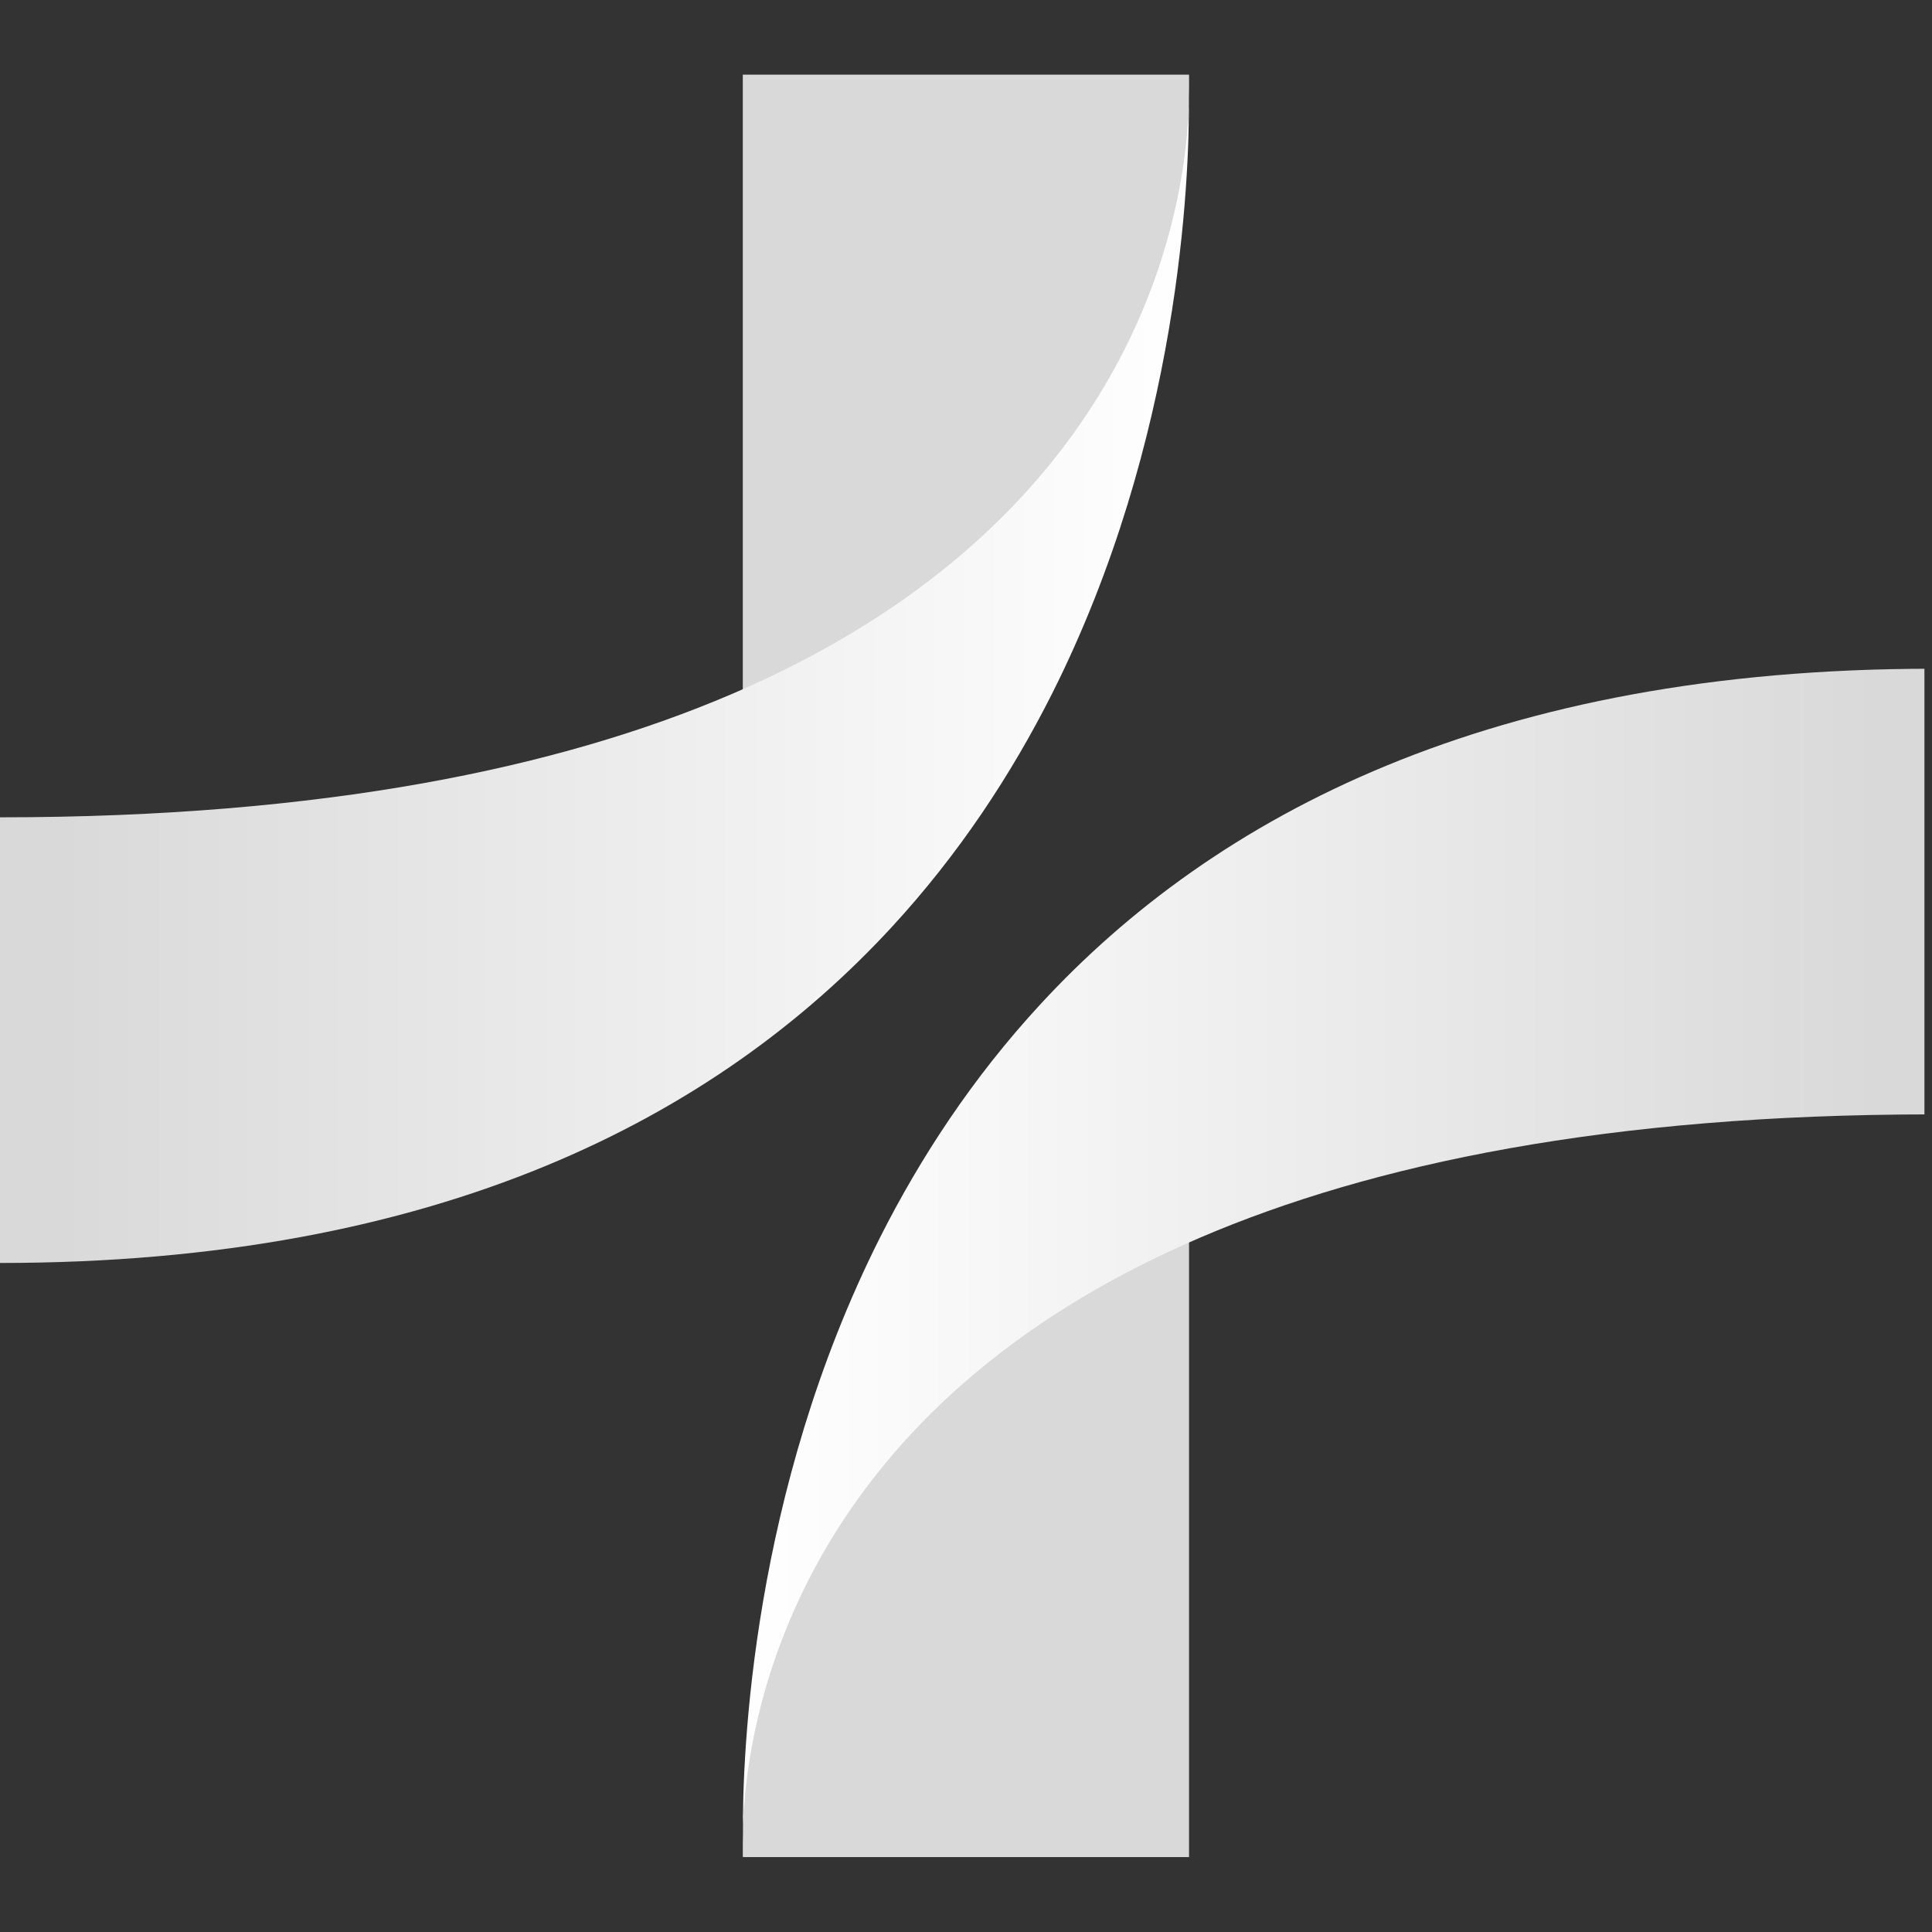 <svg xmlns="http://www.w3.org/2000/svg" xmlns:xlink="http://www.w3.org/1999/xlink" width="170" zoomAndPan="magnify" viewBox="0 0 127.5 127.5" height="170" preserveAspectRatio="xMidYMid meet" version="1.0"><rect x="0" y="0" width="127.5" height="127.5" fill="#333333" stroke="none"/><defs><clipPath id="id1"><path d="M 49 4.867 L 79 4.867 L 79 48 L 49 48 Z M 49 4.867 " clip-rule="nonzero"/></clipPath><clipPath id="id2"><path d="M 0 6 L 79 6 L 79 84 L 0 84 Z M 0 6 " clip-rule="nonzero"/></clipPath><clipPath id="id3"><path d="M 78.461 6.516 C 78.496 11.738 77.887 28.973 69.414 45.809 C 66.742 51.102 63.297 56.359 58.84 61.191 C 47.297 73.711 28.988 83.348 0 83.348 L 0 53.938 C 21.379 53.938 36.945 50.66 48.277 45.809 C 52.316 44.074 55.82 42.148 58.852 40.094 C 76.684 28.004 78.391 11.621 78.461 6.516 Z M 78.461 6.516 " clip-rule="nonzero"/></clipPath><linearGradient x1="-0" gradientTransform="matrix(0.326, 0, 0, 0.326, 0, 4.925)" y1="122.636" x2="240.6" gradientUnits="userSpaceOnUse" y2="122.636" id="id4"><stop stop-opacity="1" stop-color="rgb(85.1%, 85.1%, 85.1%)" offset="0"/><stop stop-opacity="1" stop-color="rgb(85.291%, 85.291%, 85.291%)" offset="0.062"/><stop stop-opacity="1" stop-color="rgb(85.603%, 85.603%, 85.603%)" offset="0.078"/><stop stop-opacity="1" stop-color="rgb(85.847%, 85.847%, 85.847%)" offset="0.094"/><stop stop-opacity="1" stop-color="rgb(86.092%, 86.092%, 86.092%)" offset="0.109"/><stop stop-opacity="1" stop-color="rgb(86.336%, 86.336%, 86.336%)" offset="0.125"/><stop stop-opacity="1" stop-color="rgb(86.58%, 86.58%, 86.58%)" offset="0.141"/><stop stop-opacity="1" stop-color="rgb(86.824%, 86.824%, 86.824%)" offset="0.156"/><stop stop-opacity="1" stop-color="rgb(87.068%, 87.068%, 87.068%)" offset="0.172"/><stop stop-opacity="1" stop-color="rgb(87.312%, 87.312%, 87.312%)" offset="0.188"/><stop stop-opacity="1" stop-color="rgb(87.556%, 87.556%, 87.556%)" offset="0.203"/><stop stop-opacity="1" stop-color="rgb(87.801%, 87.801%, 87.801%)" offset="0.219"/><stop stop-opacity="1" stop-color="rgb(88.045%, 88.045%, 88.045%)" offset="0.234"/><stop stop-opacity="1" stop-color="rgb(88.289%, 88.289%, 88.289%)" offset="0.25"/><stop stop-opacity="1" stop-color="rgb(88.533%, 88.533%, 88.533%)" offset="0.266"/><stop stop-opacity="1" stop-color="rgb(88.777%, 88.777%, 88.777%)" offset="0.281"/><stop stop-opacity="1" stop-color="rgb(89.021%, 89.021%, 89.021%)" offset="0.297"/><stop stop-opacity="1" stop-color="rgb(89.265%, 89.265%, 89.265%)" offset="0.312"/><stop stop-opacity="1" stop-color="rgb(89.51%, 89.51%, 89.51%)" offset="0.328"/><stop stop-opacity="1" stop-color="rgb(89.754%, 89.754%, 89.754%)" offset="0.344"/><stop stop-opacity="1" stop-color="rgb(89.998%, 89.998%, 89.998%)" offset="0.359"/><stop stop-opacity="1" stop-color="rgb(90.242%, 90.242%, 90.242%)" offset="0.375"/><stop stop-opacity="1" stop-color="rgb(90.486%, 90.486%, 90.486%)" offset="0.391"/><stop stop-opacity="1" stop-color="rgb(90.73%, 90.73%, 90.73%)" offset="0.406"/><stop stop-opacity="1" stop-color="rgb(90.974%, 90.974%, 90.974%)" offset="0.422"/><stop stop-opacity="1" stop-color="rgb(91.219%, 91.219%, 91.219%)" offset="0.438"/><stop stop-opacity="1" stop-color="rgb(91.463%, 91.463%, 91.463%)" offset="0.453"/><stop stop-opacity="1" stop-color="rgb(91.707%, 91.707%, 91.707%)" offset="0.469"/><stop stop-opacity="1" stop-color="rgb(91.951%, 91.951%, 91.951%)" offset="0.484"/><stop stop-opacity="1" stop-color="rgb(92.195%, 92.195%, 92.195%)" offset="0.5"/><stop stop-opacity="1" stop-color="rgb(92.439%, 92.439%, 92.439%)" offset="0.516"/><stop stop-opacity="1" stop-color="rgb(92.683%, 92.683%, 92.683%)" offset="0.531"/><stop stop-opacity="1" stop-color="rgb(92.928%, 92.928%, 92.928%)" offset="0.547"/><stop stop-opacity="1" stop-color="rgb(93.172%, 93.172%, 93.172%)" offset="0.562"/><stop stop-opacity="1" stop-color="rgb(93.416%, 93.416%, 93.416%)" offset="0.578"/><stop stop-opacity="1" stop-color="rgb(93.66%, 93.66%, 93.66%)" offset="0.594"/><stop stop-opacity="1" stop-color="rgb(93.904%, 93.904%, 93.904%)" offset="0.609"/><stop stop-opacity="1" stop-color="rgb(94.148%, 94.148%, 94.148%)" offset="0.625"/><stop stop-opacity="1" stop-color="rgb(94.392%, 94.392%, 94.392%)" offset="0.641"/><stop stop-opacity="1" stop-color="rgb(94.637%, 94.637%, 94.637%)" offset="0.656"/><stop stop-opacity="1" stop-color="rgb(94.881%, 94.881%, 94.881%)" offset="0.672"/><stop stop-opacity="1" stop-color="rgb(95.125%, 95.125%, 95.125%)" offset="0.688"/><stop stop-opacity="1" stop-color="rgb(95.369%, 95.369%, 95.369%)" offset="0.703"/><stop stop-opacity="1" stop-color="rgb(95.613%, 95.613%, 95.613%)" offset="0.719"/><stop stop-opacity="1" stop-color="rgb(95.857%, 95.857%, 95.857%)" offset="0.734"/><stop stop-opacity="1" stop-color="rgb(96.101%, 96.101%, 96.101%)" offset="0.75"/><stop stop-opacity="1" stop-color="rgb(96.346%, 96.346%, 96.346%)" offset="0.766"/><stop stop-opacity="1" stop-color="rgb(96.59%, 96.59%, 96.59%)" offset="0.781"/><stop stop-opacity="1" stop-color="rgb(96.834%, 96.834%, 96.834%)" offset="0.797"/><stop stop-opacity="1" stop-color="rgb(97.078%, 97.078%, 97.078%)" offset="0.812"/><stop stop-opacity="1" stop-color="rgb(97.322%, 97.322%, 97.322%)" offset="0.828"/><stop stop-opacity="1" stop-color="rgb(97.566%, 97.566%, 97.566%)" offset="0.844"/><stop stop-opacity="1" stop-color="rgb(97.81%, 97.81%, 97.81%)" offset="0.859"/><stop stop-opacity="1" stop-color="rgb(98.055%, 98.055%, 98.055%)" offset="0.875"/><stop stop-opacity="1" stop-color="rgb(98.299%, 98.299%, 98.299%)" offset="0.891"/><stop stop-opacity="1" stop-color="rgb(98.543%, 98.543%, 98.543%)" offset="0.906"/><stop stop-opacity="1" stop-color="rgb(98.787%, 98.787%, 98.787%)" offset="0.922"/><stop stop-opacity="1" stop-color="rgb(99.031%, 99.031%, 99.031%)" offset="0.938"/><stop stop-opacity="1" stop-color="rgb(99.275%, 99.275%, 99.275%)" offset="0.953"/><stop stop-opacity="1" stop-color="rgb(99.519%, 99.519%, 99.519%)" offset="0.969"/><stop stop-opacity="1" stop-color="rgb(99.82%, 99.82%, 99.82%)" offset="1"/></linearGradient><clipPath id="id5"><path d="M 49 80 L 79 80 L 79 122.617 L 49 122.617 Z M 49 80 " clip-rule="nonzero"/></clipPath><clipPath id="id6"><path d="M 49 44 L 127 44 L 127 121 L 49 121 Z M 49 44 " clip-rule="nonzero"/></clipPath><clipPath id="id7"><path d="M 49.027 120.961 C 48.992 115.742 49.602 98.504 58.074 81.672 C 60.746 76.379 64.191 71.117 68.648 66.289 C 80.191 53.77 98.5 44.133 127.488 44.133 L 127.488 73.543 C 106.109 73.543 90.547 76.816 79.211 81.672 C 75.176 83.406 71.672 85.332 68.641 87.387 C 50.809 99.477 49.102 115.863 49.027 120.961 Z M 49.027 120.961 " clip-rule="nonzero"/></clipPath><linearGradient x1="168.929" gradientTransform="matrix(-0.326, 0, -0, -0.326, 182.116, 70.227)" y1="-37.771" x2="408.042" gradientUnits="userSpaceOnUse" y2="-37.771" id="id8"><stop stop-opacity="1" stop-color="rgb(85.1%, 85.1%, 85.1%)" offset="0"/><stop stop-opacity="1" stop-color="rgb(85.1%, 85.1%, 85.1%)" offset="0.031"/><stop stop-opacity="1" stop-color="rgb(85.214%, 85.214%, 85.214%)" offset="0.047"/><stop stop-opacity="1" stop-color="rgb(85.449%, 85.449%, 85.449%)" offset="0.062"/><stop stop-opacity="1" stop-color="rgb(85.692%, 85.692%, 85.692%)" offset="0.078"/><stop stop-opacity="1" stop-color="rgb(85.934%, 85.934%, 85.934%)" offset="0.094"/><stop stop-opacity="1" stop-color="rgb(86.177%, 86.177%, 86.177%)" offset="0.109"/><stop stop-opacity="1" stop-color="rgb(86.42%, 86.42%, 86.42%)" offset="0.125"/><stop stop-opacity="1" stop-color="rgb(86.662%, 86.662%, 86.662%)" offset="0.141"/><stop stop-opacity="1" stop-color="rgb(86.905%, 86.905%, 86.905%)" offset="0.156"/><stop stop-opacity="1" stop-color="rgb(87.148%, 87.148%, 87.148%)" offset="0.172"/><stop stop-opacity="1" stop-color="rgb(87.39%, 87.39%, 87.39%)" offset="0.188"/><stop stop-opacity="1" stop-color="rgb(87.633%, 87.633%, 87.633%)" offset="0.203"/><stop stop-opacity="1" stop-color="rgb(87.875%, 87.875%, 87.875%)" offset="0.219"/><stop stop-opacity="1" stop-color="rgb(88.118%, 88.118%, 88.118%)" offset="0.234"/><stop stop-opacity="1" stop-color="rgb(88.361%, 88.361%, 88.361%)" offset="0.25"/><stop stop-opacity="1" stop-color="rgb(88.603%, 88.603%, 88.603%)" offset="0.266"/><stop stop-opacity="1" stop-color="rgb(88.846%, 88.846%, 88.846%)" offset="0.281"/><stop stop-opacity="1" stop-color="rgb(89.088%, 89.088%, 89.088%)" offset="0.297"/><stop stop-opacity="1" stop-color="rgb(89.331%, 89.331%, 89.331%)" offset="0.312"/><stop stop-opacity="1" stop-color="rgb(89.574%, 89.574%, 89.574%)" offset="0.328"/><stop stop-opacity="1" stop-color="rgb(89.816%, 89.816%, 89.816%)" offset="0.344"/><stop stop-opacity="1" stop-color="rgb(90.059%, 90.059%, 90.059%)" offset="0.359"/><stop stop-opacity="1" stop-color="rgb(90.302%, 90.302%, 90.302%)" offset="0.375"/><stop stop-opacity="1" stop-color="rgb(90.546%, 90.546%, 90.546%)" offset="0.391"/><stop stop-opacity="1" stop-color="rgb(90.788%, 90.788%, 90.788%)" offset="0.406"/><stop stop-opacity="1" stop-color="rgb(91.031%, 91.031%, 91.031%)" offset="0.422"/><stop stop-opacity="1" stop-color="rgb(91.273%, 91.273%, 91.273%)" offset="0.438"/><stop stop-opacity="1" stop-color="rgb(91.516%, 91.516%, 91.516%)" offset="0.453"/><stop stop-opacity="1" stop-color="rgb(91.759%, 91.759%, 91.759%)" offset="0.469"/><stop stop-opacity="1" stop-color="rgb(92.001%, 92.001%, 92.001%)" offset="0.484"/><stop stop-opacity="1" stop-color="rgb(92.244%, 92.244%, 92.244%)" offset="0.5"/><stop stop-opacity="1" stop-color="rgb(92.487%, 92.487%, 92.487%)" offset="0.516"/><stop stop-opacity="1" stop-color="rgb(92.729%, 92.729%, 92.729%)" offset="0.531"/><stop stop-opacity="1" stop-color="rgb(92.972%, 92.972%, 92.972%)" offset="0.547"/><stop stop-opacity="1" stop-color="rgb(93.214%, 93.214%, 93.214%)" offset="0.562"/><stop stop-opacity="1" stop-color="rgb(93.457%, 93.457%, 93.457%)" offset="0.578"/><stop stop-opacity="1" stop-color="rgb(93.7%, 93.7%, 93.7%)" offset="0.594"/><stop stop-opacity="1" stop-color="rgb(93.942%, 93.942%, 93.942%)" offset="0.609"/><stop stop-opacity="1" stop-color="rgb(94.185%, 94.185%, 94.185%)" offset="0.625"/><stop stop-opacity="1" stop-color="rgb(94.427%, 94.427%, 94.427%)" offset="0.641"/><stop stop-opacity="1" stop-color="rgb(94.67%, 94.67%, 94.67%)" offset="0.656"/><stop stop-opacity="1" stop-color="rgb(94.913%, 94.913%, 94.913%)" offset="0.672"/><stop stop-opacity="1" stop-color="rgb(95.155%, 95.155%, 95.155%)" offset="0.688"/><stop stop-opacity="1" stop-color="rgb(95.398%, 95.398%, 95.398%)" offset="0.703"/><stop stop-opacity="1" stop-color="rgb(95.641%, 95.641%, 95.641%)" offset="0.719"/><stop stop-opacity="1" stop-color="rgb(95.883%, 95.883%, 95.883%)" offset="0.734"/><stop stop-opacity="1" stop-color="rgb(96.126%, 96.126%, 96.126%)" offset="0.75"/><stop stop-opacity="1" stop-color="rgb(96.368%, 96.368%, 96.368%)" offset="0.766"/><stop stop-opacity="1" stop-color="rgb(96.611%, 96.611%, 96.611%)" offset="0.781"/><stop stop-opacity="1" stop-color="rgb(96.854%, 96.854%, 96.854%)" offset="0.797"/><stop stop-opacity="1" stop-color="rgb(97.096%, 97.096%, 97.096%)" offset="0.812"/><stop stop-opacity="1" stop-color="rgb(97.339%, 97.339%, 97.339%)" offset="0.828"/><stop stop-opacity="1" stop-color="rgb(97.581%, 97.581%, 97.581%)" offset="0.844"/><stop stop-opacity="1" stop-color="rgb(97.824%, 97.824%, 97.824%)" offset="0.859"/><stop stop-opacity="1" stop-color="rgb(98.067%, 98.067%, 98.067%)" offset="0.875"/><stop stop-opacity="1" stop-color="rgb(98.309%, 98.309%, 98.309%)" offset="0.891"/><stop stop-opacity="1" stop-color="rgb(98.552%, 98.552%, 98.552%)" offset="0.906"/><stop stop-opacity="1" stop-color="rgb(98.795%, 98.795%, 98.795%)" offset="0.922"/><stop stop-opacity="1" stop-color="rgb(99.037%, 99.037%, 99.037%)" offset="0.938"/><stop stop-opacity="1" stop-color="rgb(99.28%, 99.28%, 99.28%)" offset="0.953"/><stop stop-opacity="1" stop-color="rgb(99.522%, 99.522%, 99.522%)" offset="0.969"/><stop stop-opacity="1" stop-color="rgb(99.821%, 99.821%, 99.821%)" offset="1"/></linearGradient></defs><g clip-path="url(#id1)"><path fill="rgb(85.1%, 85.1%, 85.1%)" d="M 49.02 47.125 L 49.02 4.926 L 78.469 4.926 C 78.469 4.926 78.863 24.68 71.332 32.633 C 63.801 40.59 49.02 47.125 49.02 47.125 Z M 49.02 47.125 " fill-opacity="1" fill-rule="nonzero"/></g><g clip-path="url(#id2)"><g clip-path="url(#id3)"><path fill="url(#id4)" d="M 0 6.516 L 0 83.348 L 78.496 83.348 L 78.496 6.516 Z M 0 6.516 " fill-rule="nonzero"/></g></g><g clip-path="url(#id5)"><path fill="rgb(85.1%, 85.1%, 85.1%)" d="M 78.469 80.355 L 78.469 122.555 L 49.023 122.555 C 49.023 122.555 48.629 102.801 56.156 94.844 C 63.688 86.891 78.469 80.355 78.469 80.355 Z M 78.469 80.355 " fill-opacity="1" fill-rule="nonzero"/></g><g clip-path="url(#id6)"><g clip-path="url(#id7)"><path fill="url(#id8)" d="M 127 120.961 L 127 44.133 L 48.992 44.133 L 48.992 120.961 Z M 127 120.961 " fill-rule="nonzero"/></g></g></svg>